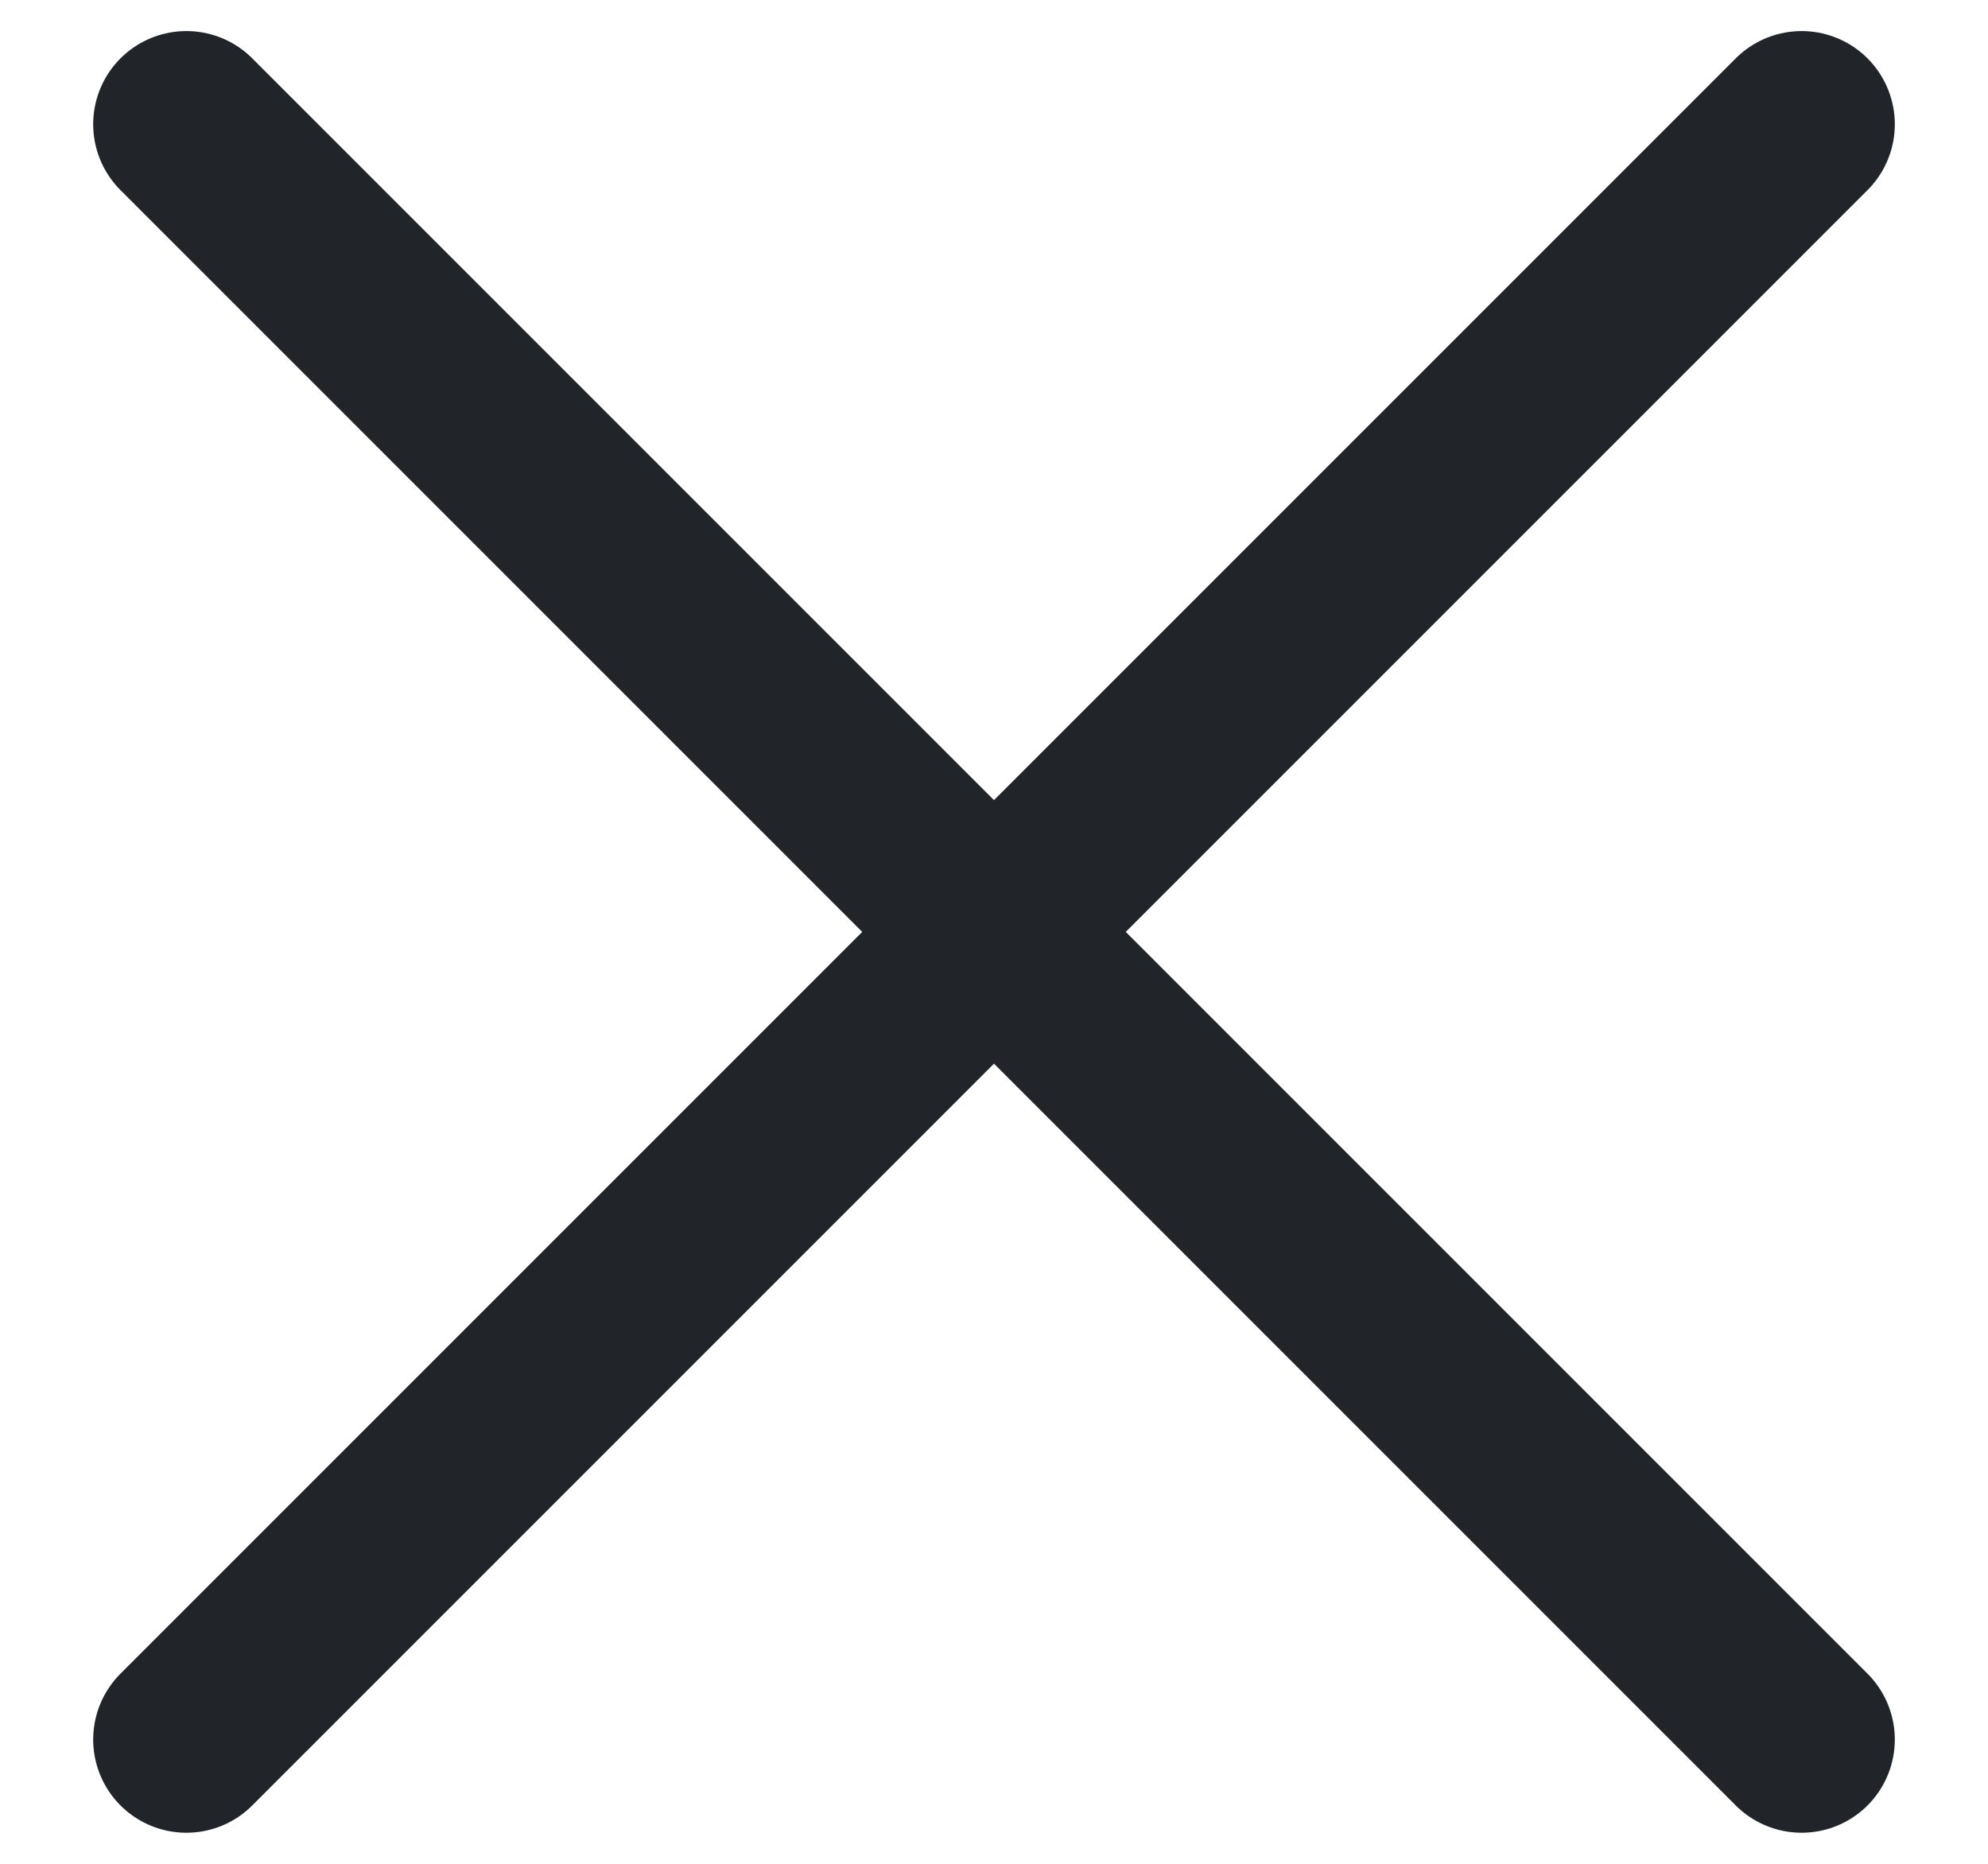 <svg width="16" height="15" viewBox="0 0 16 15" fill="none" xmlns="http://www.w3.org/2000/svg">
<path d="M1.5 14L14.5 1" stroke="#212529" stroke-width="1.5" stroke-linecap="round" stroke-linejoin="round"/>
<path d="M14.5 14L1.5 1" stroke="#212529" stroke-width="1.5" stroke-linecap="round" stroke-linejoin="round"/>
</svg>
